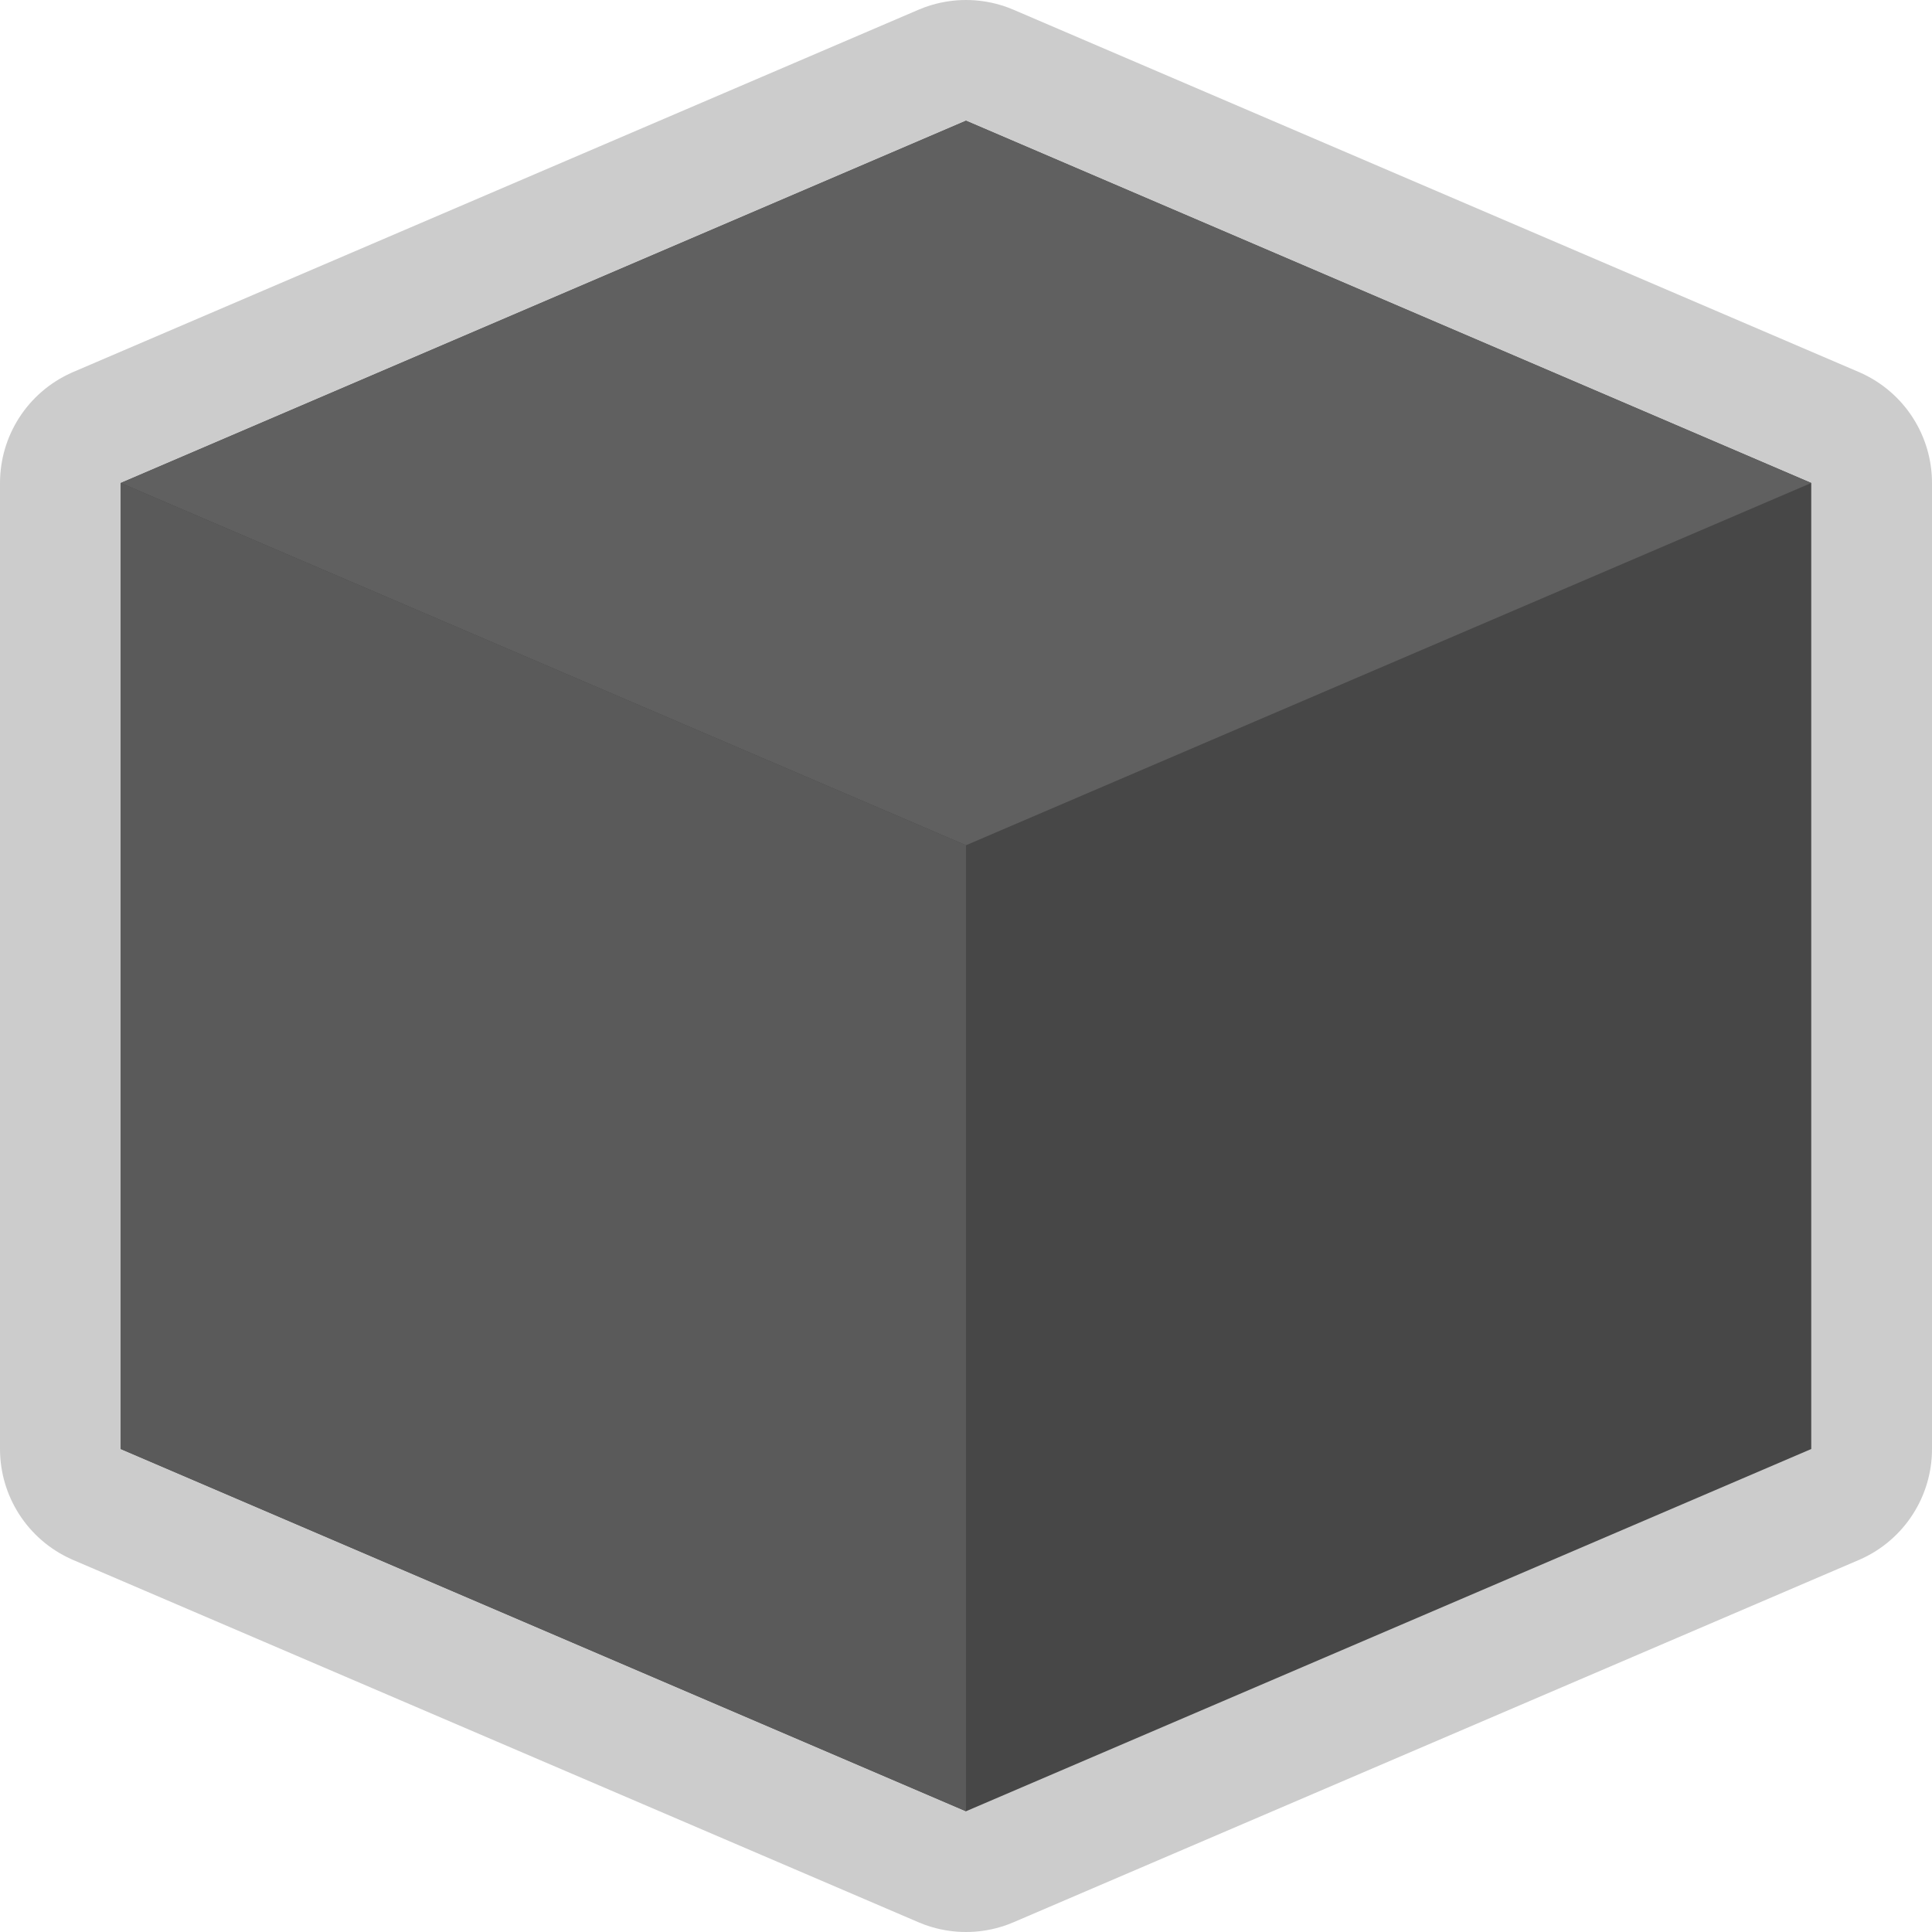 <svg height="16" viewBox="0 0 16 16" width="16" xmlns="http://www.w3.org/2000/svg"><path d="m8 1 7 3v8l-7 3-7-3V4z" fill="none" stroke="#bfbfbf" stroke-opacity=".8" stroke-width="2" stroke-linejoin="round"/><path d="M8 1 1 4v8l7 3 7-3V4z" fill="#474747"/><path d="m1 4 7 3 7-3-7-3z" fill="#606060"/><path d="m8 15-7-3V4l7 3z" fill="#5a5a5a"/></svg>
